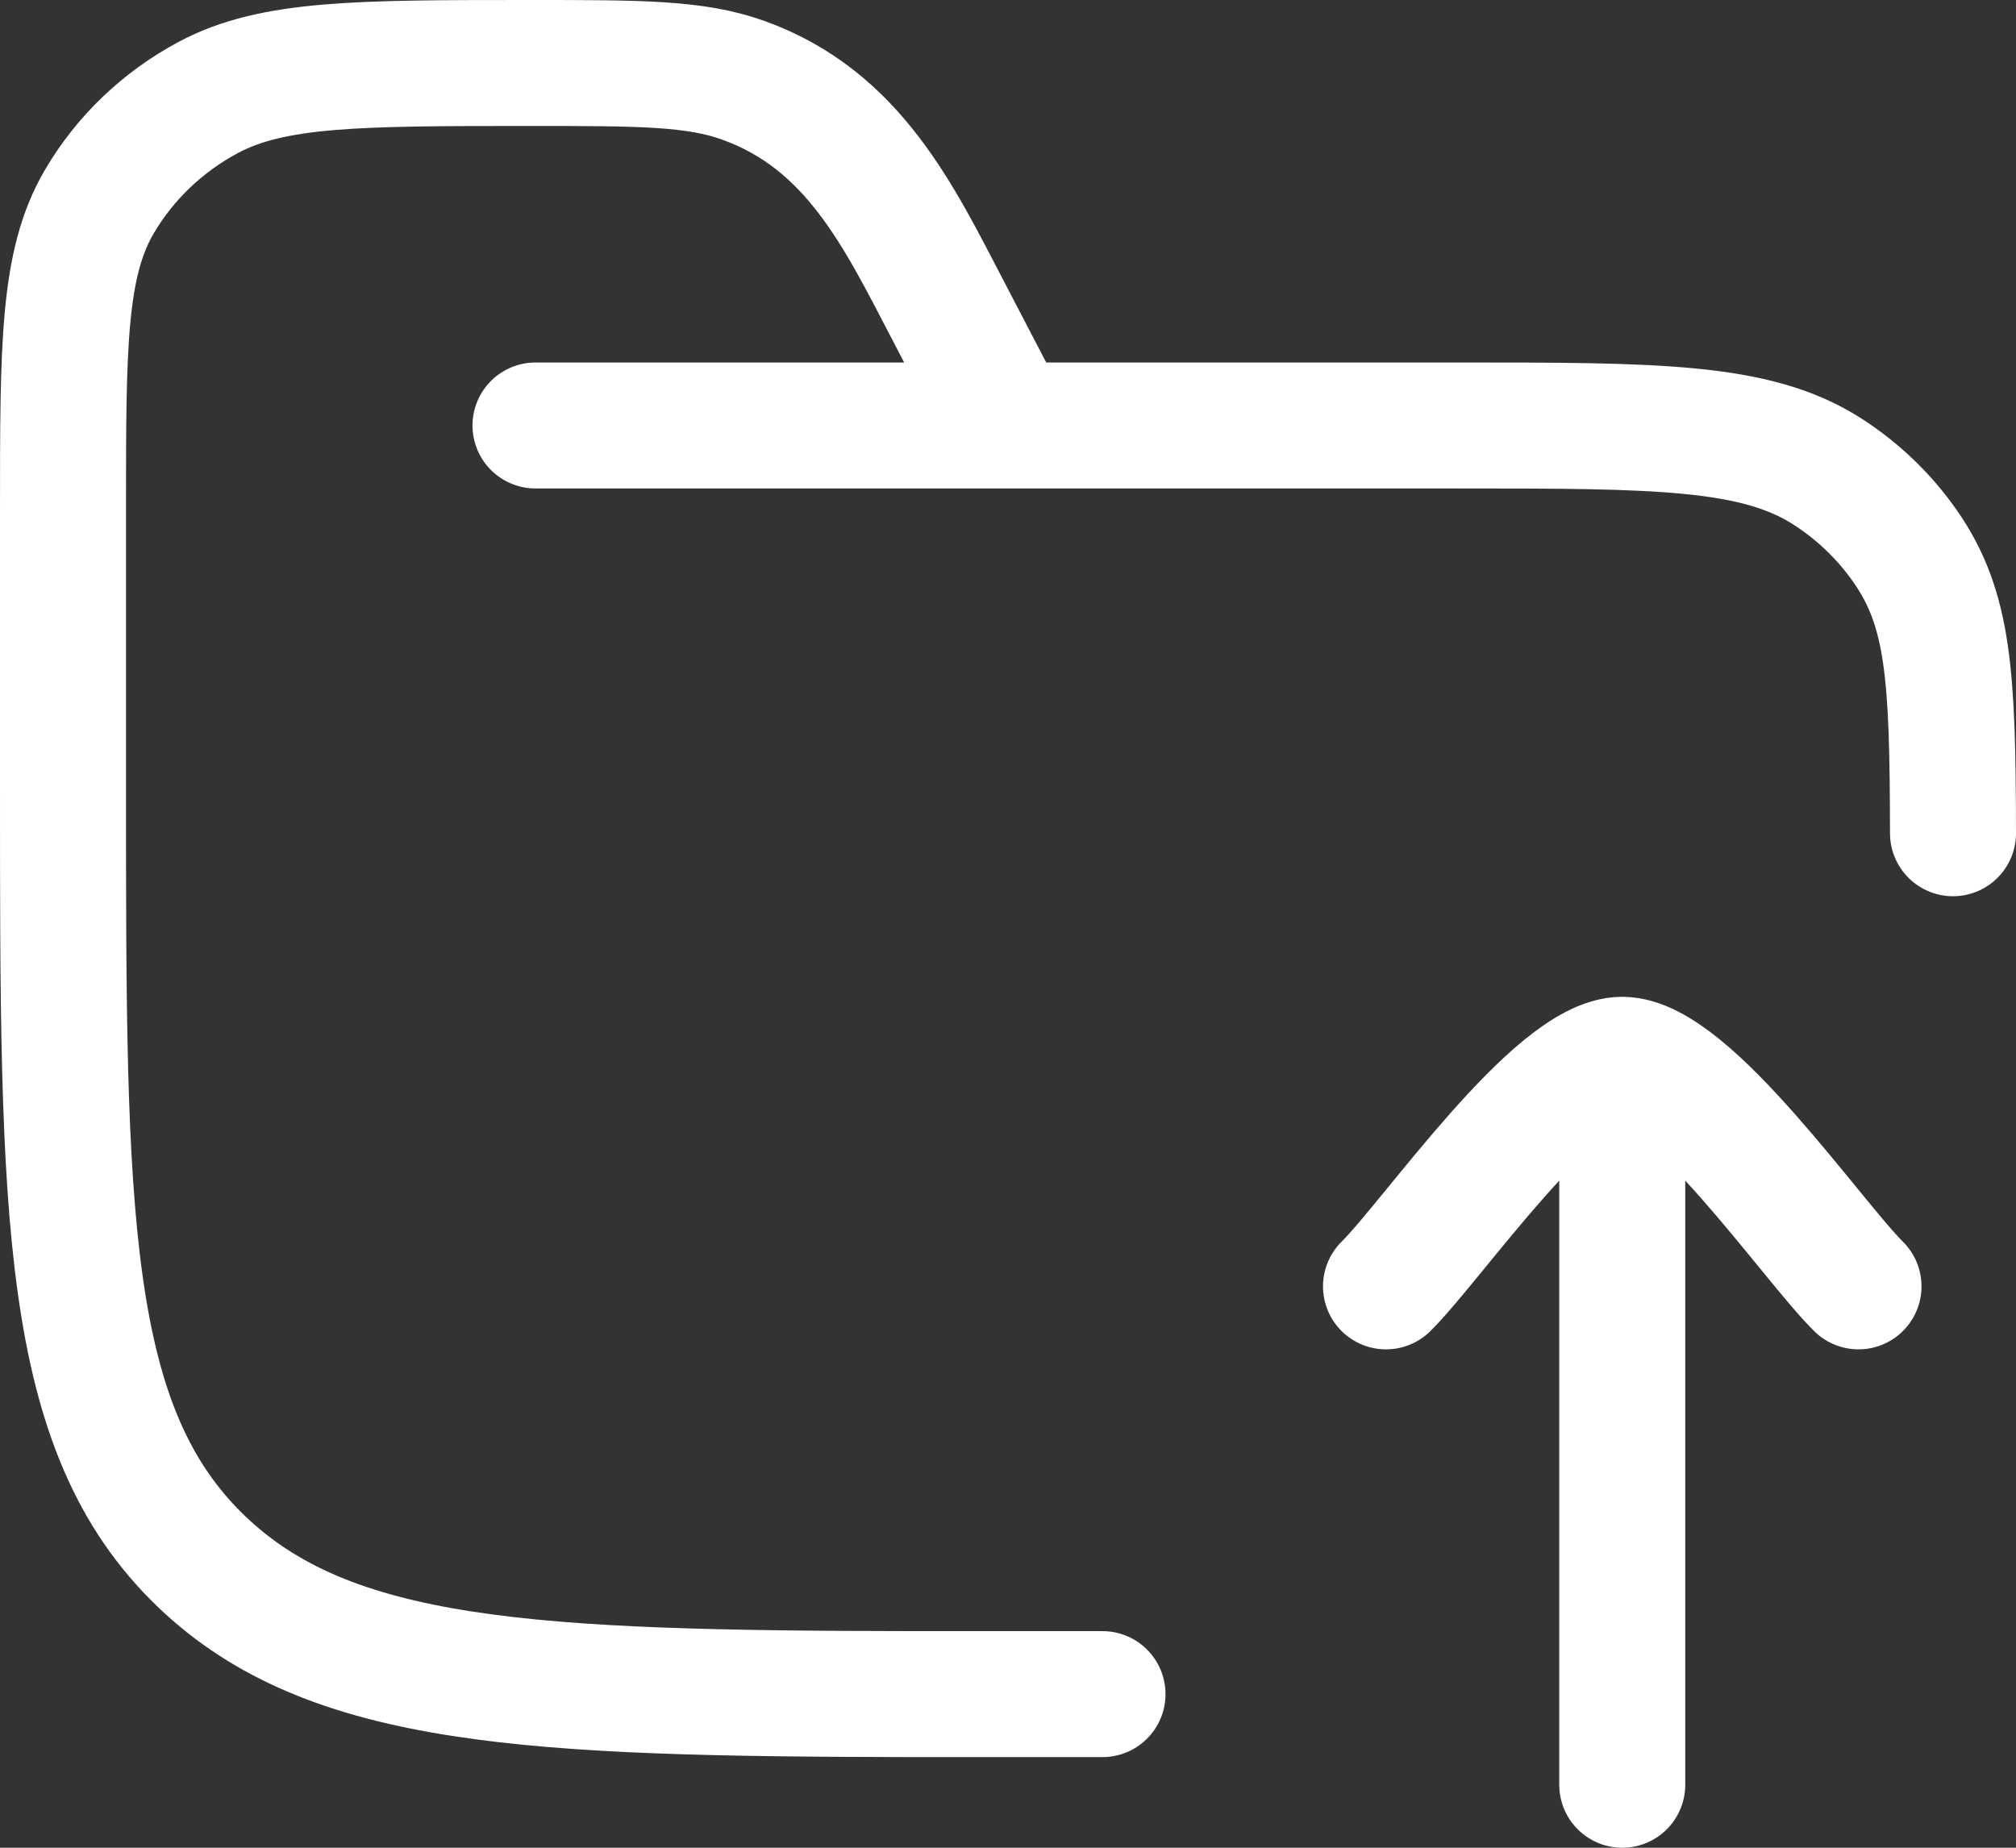 <svg width="48" height="44" viewBox="0 0 48 44" fill="none" xmlns="http://www.w3.org/2000/svg">
<rect x="0" y="0" width="48" height="44" fill="#333333" stroke="none"/>
<path d="M12.75 10.132H34.688C39.428 10.132 41.797 10.132 43.501 11.223C44.237 11.695 44.869 12.302 45.361 13.008C46.406 14.506 46.493 16.087 46.5 19.842M24 10.132L22.576 7.398C21.395 5.132 20.314 2.853 17.698 1.912C16.552 1.5 15.243 1.5 12.624 1.5C8.538 1.5 6.495 1.5 4.96 2.32C3.867 2.905 2.965 3.77 2.355 4.819C1.5 6.291 1.5 8.25 1.5 12.169V18.763C1.5 28.936 1.5 34.022 4.794 37.181C7.849 40.113 12.624 40.327 21.75 40.342H26.25M38.625 25.237V42.5M38.625 25.237C37.05 25.237 34.105 29.54 33 30.632M38.625 25.237C40.2 25.237 43.145 29.54 44.25 30.632" stroke="white" stroke-width="3" stroke-linecap="round" stroke-linejoin="round"/>
</svg>
